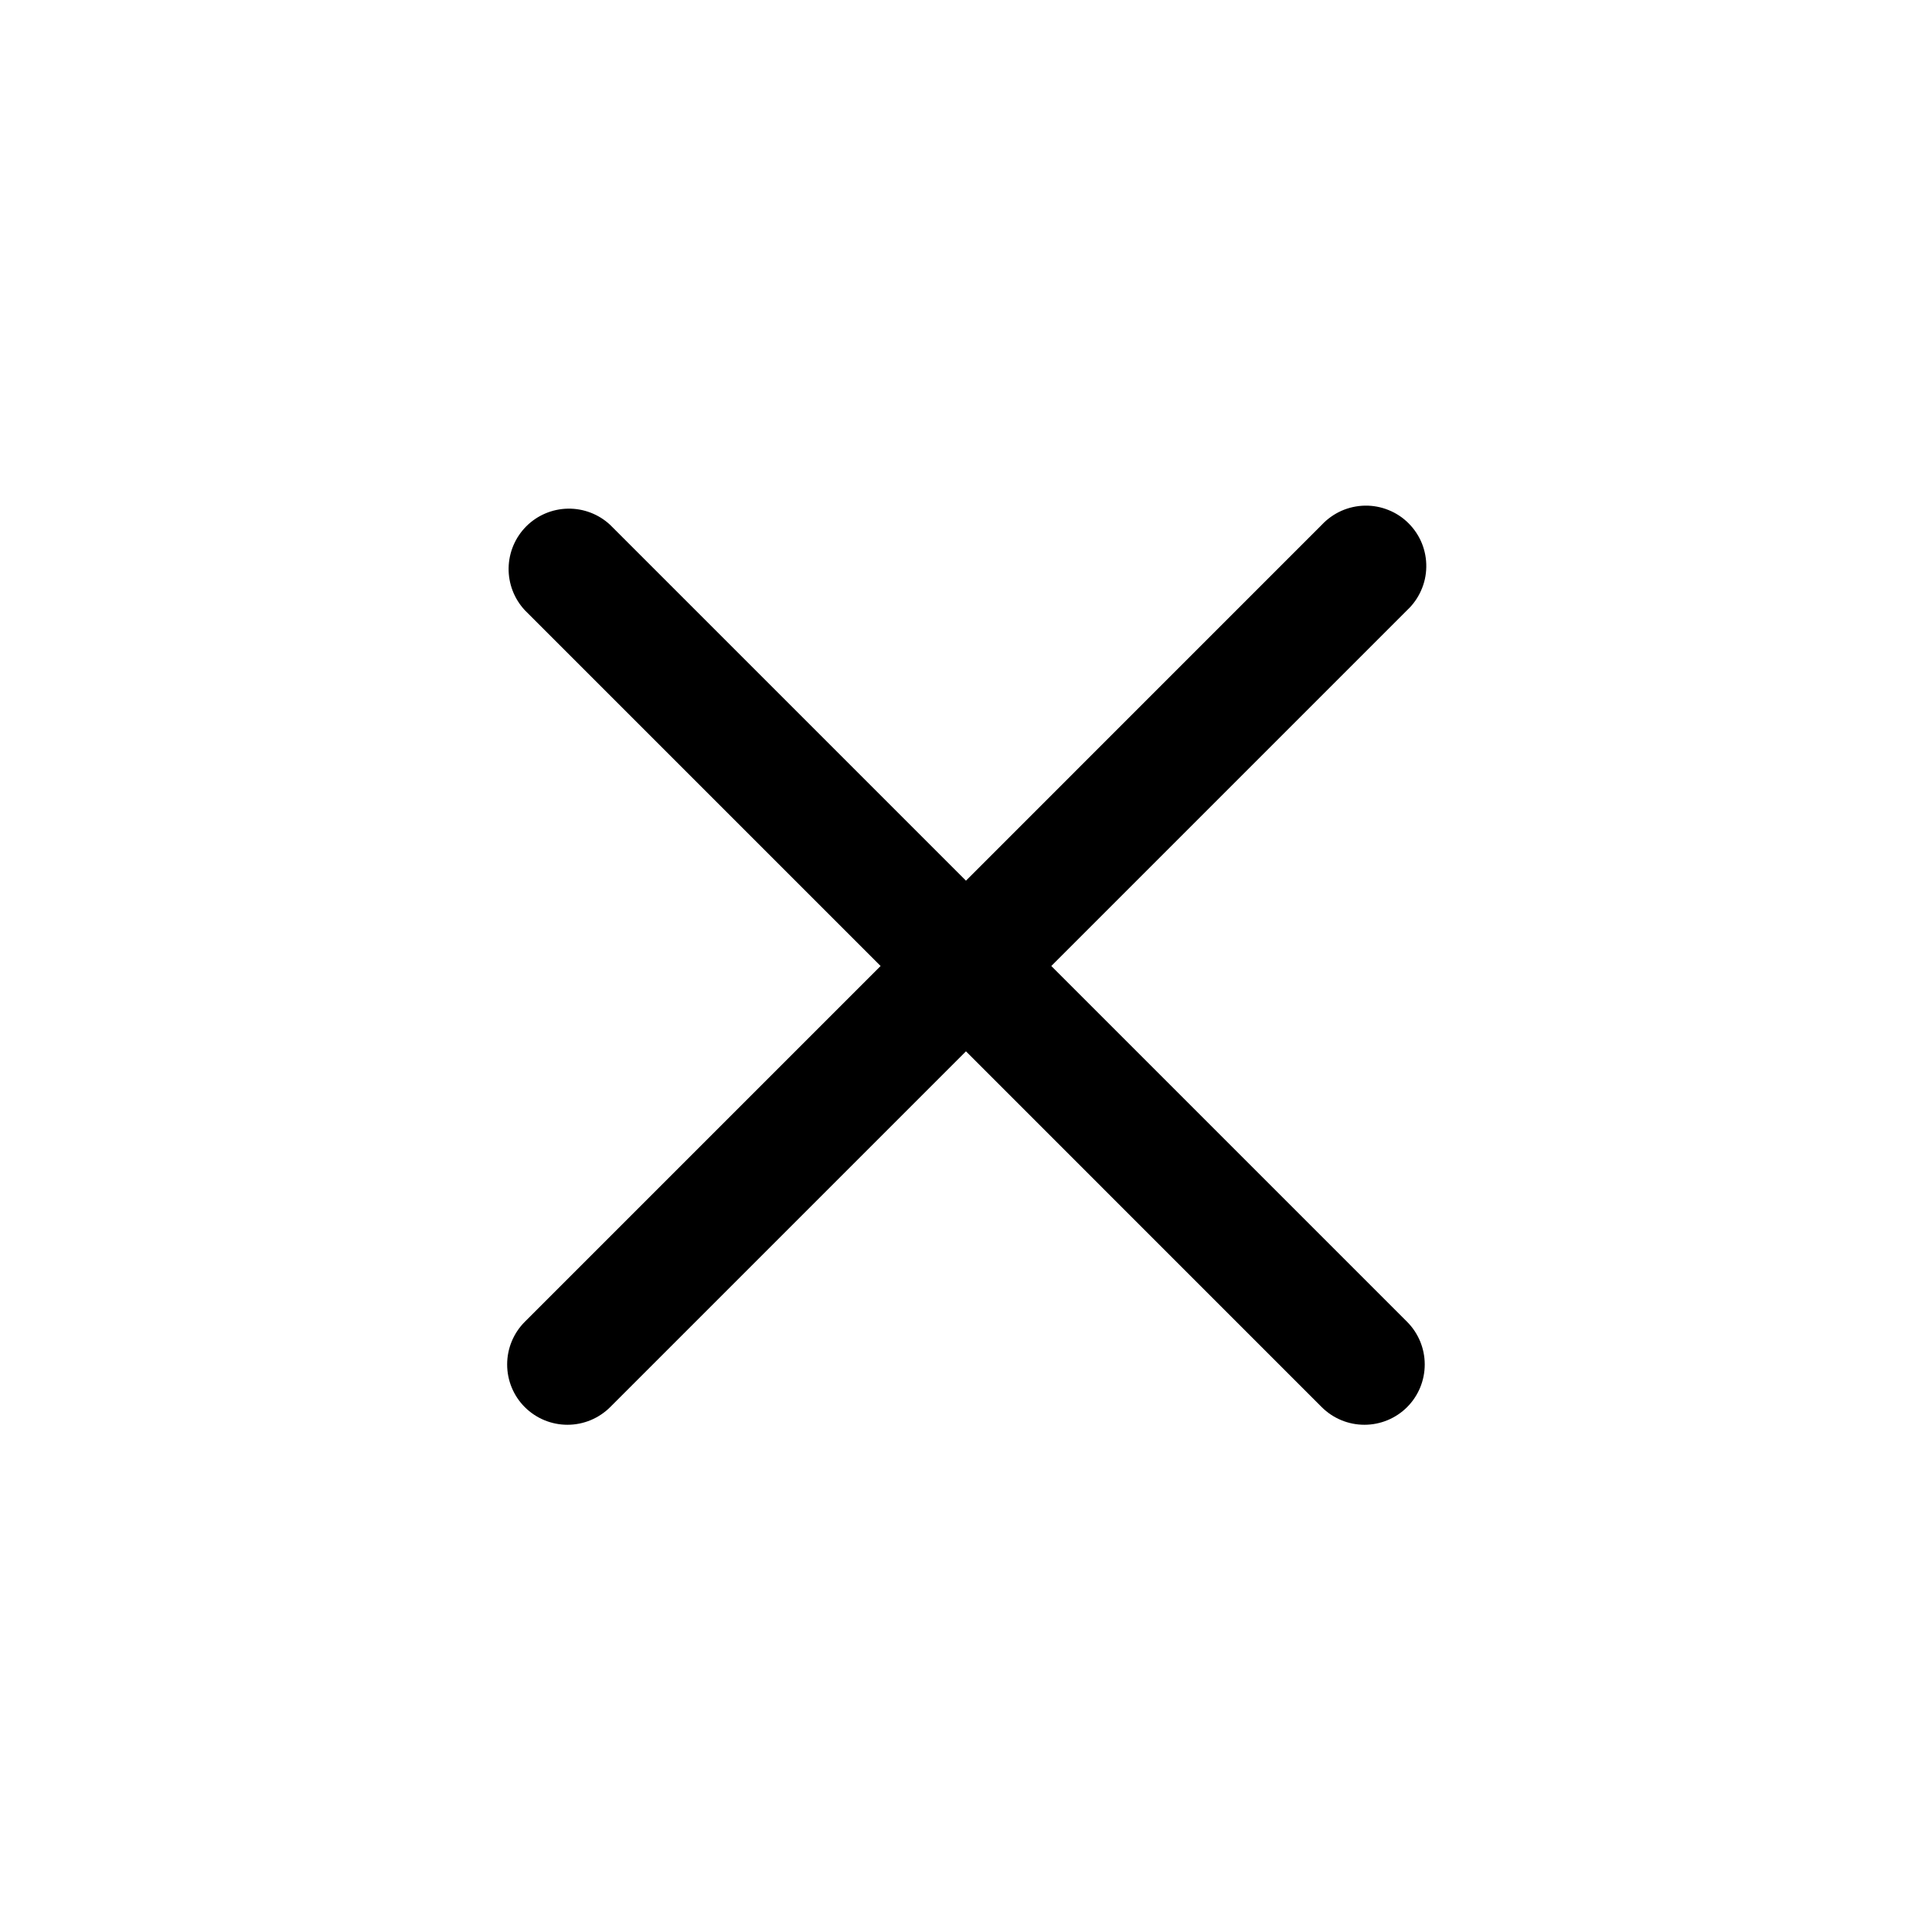 <svg width="50" height="50" viewBox="0 0 50 50" fill="none" xmlns="http://www.w3.org/2000/svg">
<path d="M27.207 25L36.415 15.792C36.569 15.649 36.692 15.476 36.777 15.284C36.863 15.093 36.909 14.886 36.912 14.676C36.916 14.466 36.877 14.258 36.799 14.063C36.72 13.869 36.603 13.692 36.455 13.544C36.307 13.395 36.13 13.278 35.935 13.2C35.741 13.121 35.532 13.082 35.322 13.086C35.113 13.09 34.906 13.136 34.714 13.221C34.523 13.307 34.35 13.43 34.207 13.583L24.999 22.792L15.79 13.583C15.494 13.307 15.102 13.157 14.697 13.164C14.293 13.171 13.906 13.335 13.62 13.621C13.334 13.908 13.17 14.294 13.163 14.699C13.156 15.104 13.306 15.495 13.582 15.792L22.79 25L13.582 34.208C13.289 34.501 13.125 34.898 13.125 35.312C13.125 35.727 13.289 36.124 13.582 36.417C13.875 36.709 14.272 36.873 14.686 36.873C15.1 36.873 15.497 36.709 15.79 36.417L24.999 27.208L34.207 36.417C34.5 36.709 34.897 36.873 35.311 36.873C35.725 36.873 36.122 36.709 36.415 36.417C36.708 36.124 36.872 35.727 36.872 35.312C36.872 34.898 36.708 34.501 36.415 34.208L27.207 25Z" fill="black"/>
</svg>
